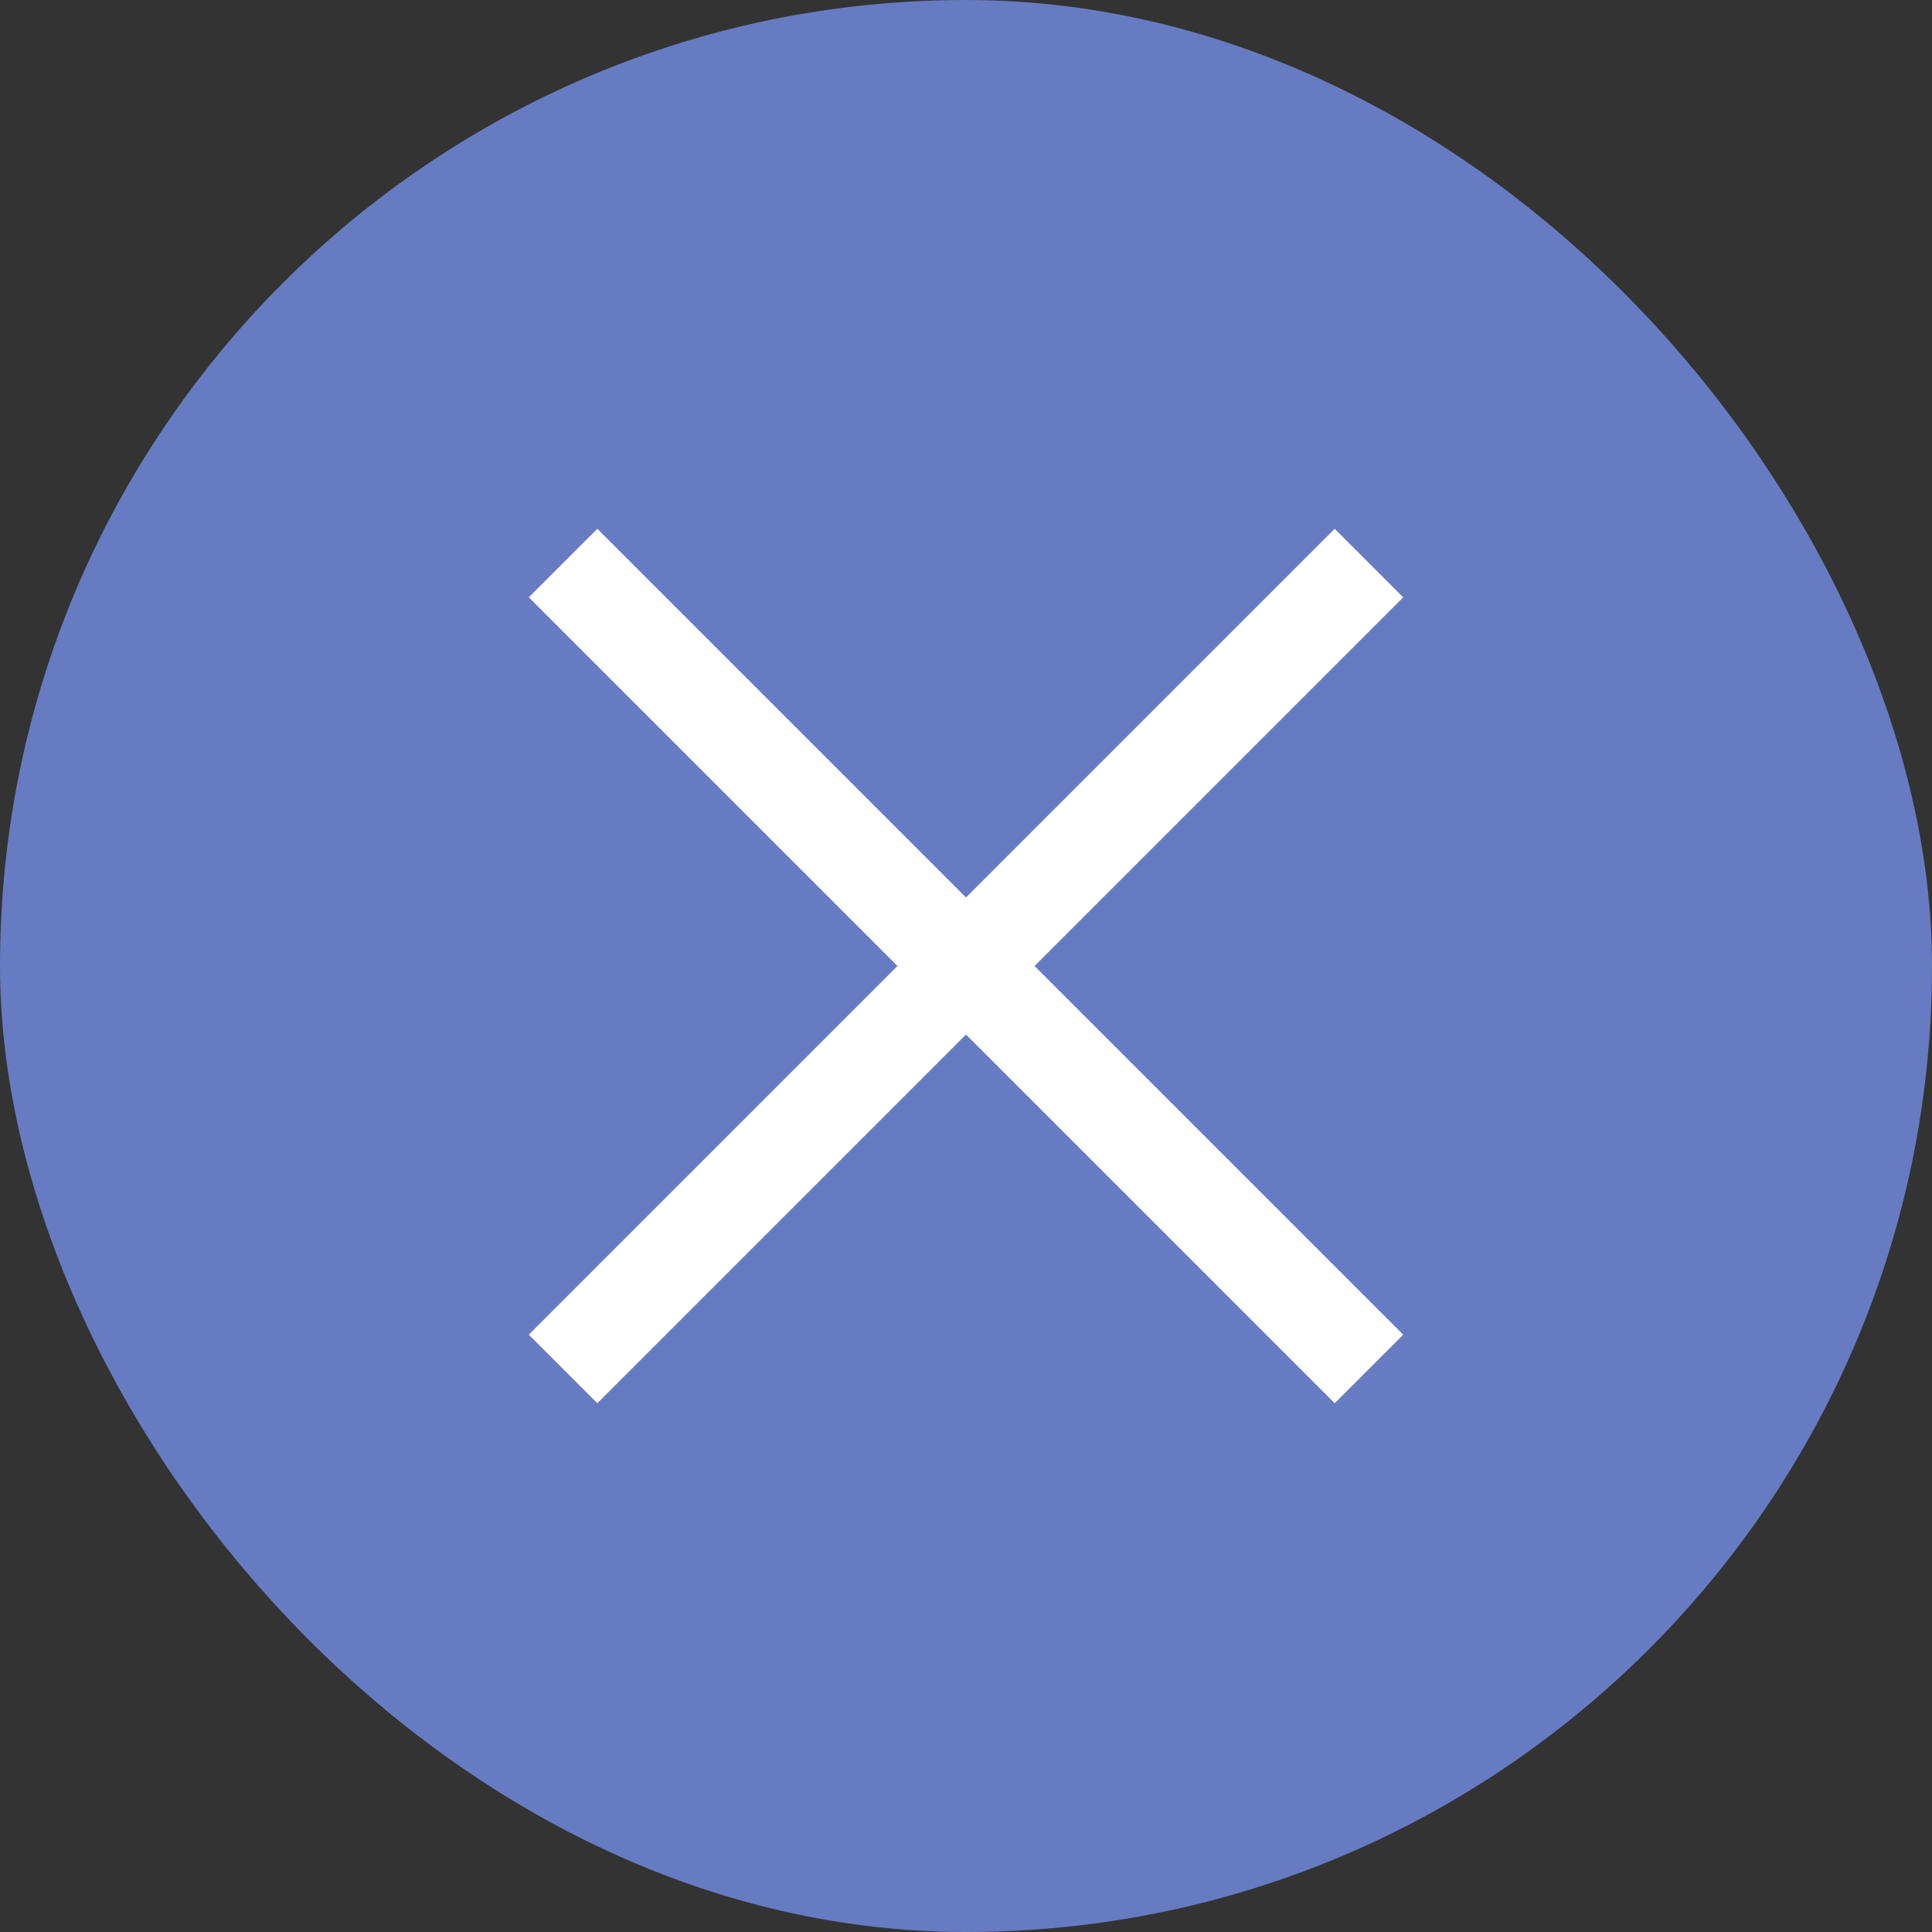 <svg width="29" height="29" viewBox="0 0 20 20" fill="none" xmlns="http://www.w3.org/2000/svg">
<rect x="0" y="0" width="20" height="20" fill="#333333" stroke="none"/>
<rect x="0.5" y="0.5" width="19" height="19" rx="9.5" fill="#677BC2" stroke="#677BC2"/>
<g clip-path="url(#clip0_257_3120)">
<rect width="11.795" height="11.795" transform="translate(10 1.66) rotate(45)" fill="#677BC2"/>
<path d="M5.83 5.83L14.17 14.17" stroke="white"/>
<path d="M5.83 5.83L14.17 14.17" stroke="white"/>
<path d="M5.83 5.83L14.17 14.17" stroke="white"/>
<path d="M5.83 14.17L14.17 5.83" stroke="white"/>
<path d="M5.83 14.17L14.17 5.83" stroke="white"/>
<path d="M5.83 14.17L14.17 5.83" stroke="white"/>
</g>
<defs>
<clipPath id="clip0_257_3120">
<rect width="11.795" height="11.795" fill="white" transform="translate(10 1.66) rotate(45)"/>
</clipPath>
</defs>
</svg>
